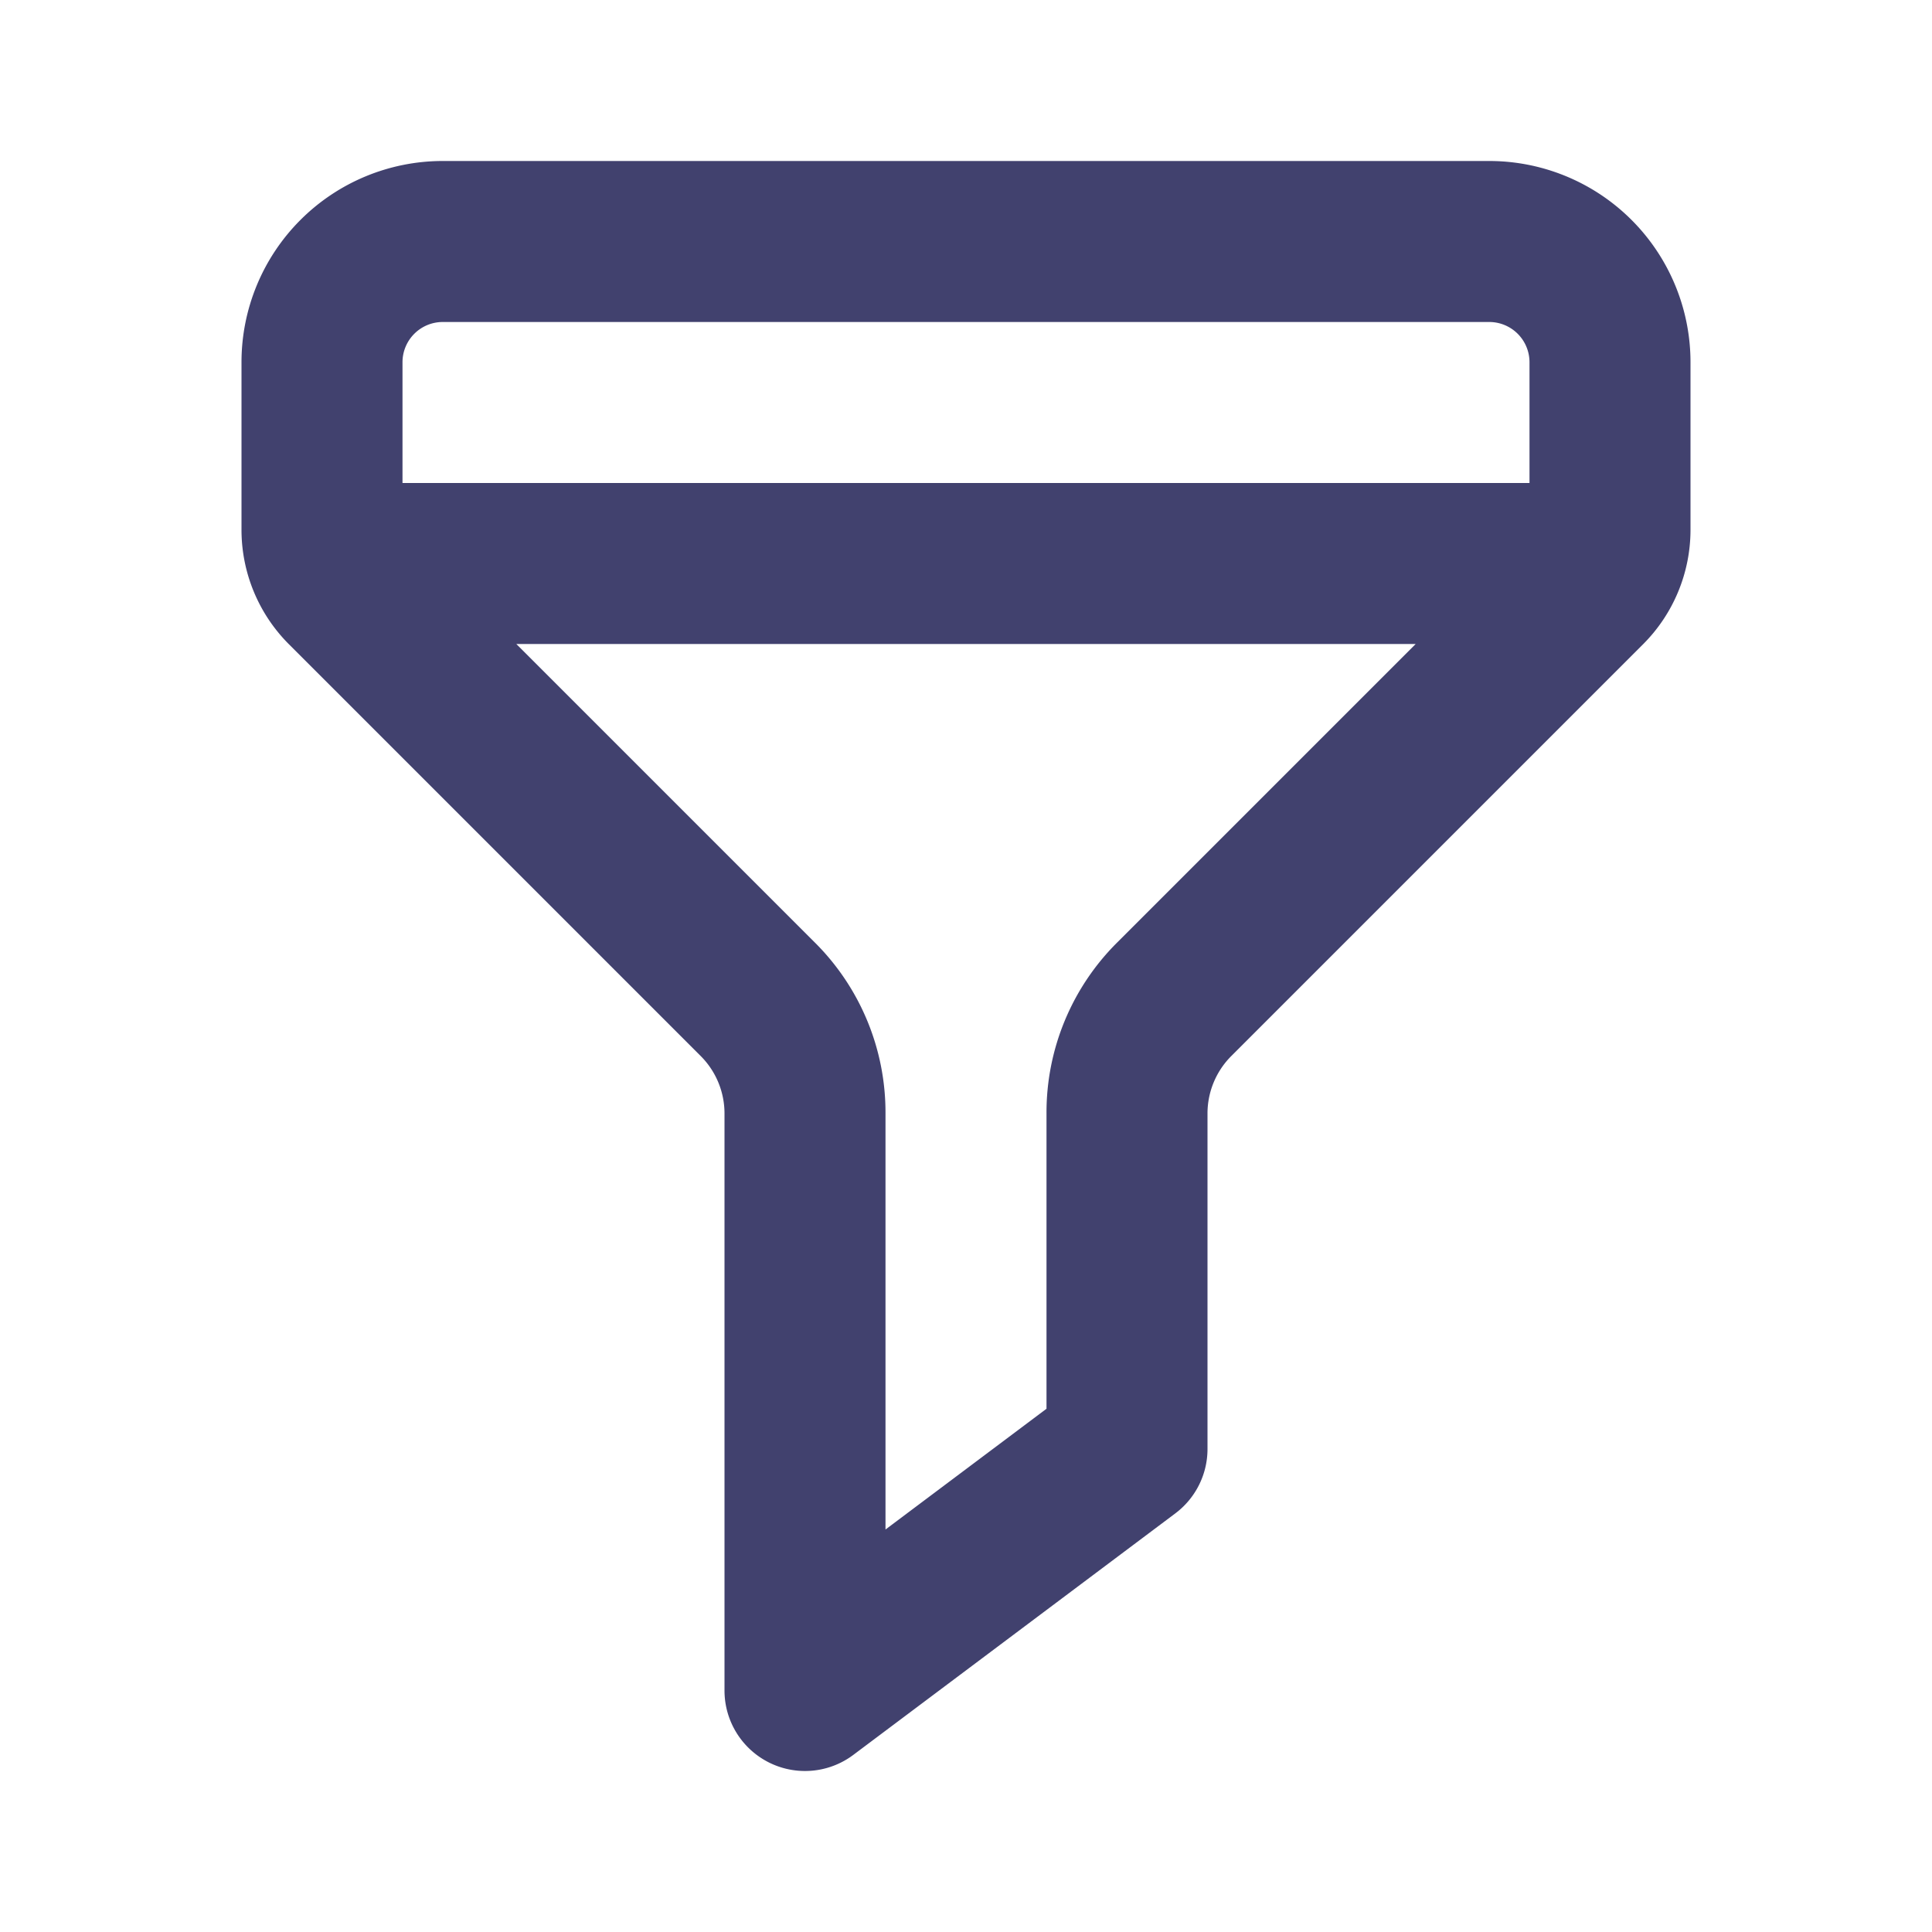 <svg id="magicoon-Bold" xmlns="http://www.w3.org/2000/svg" viewBox="0 0 24 24"><defs><style>.cls-1{fill:#41416e;}</style></defs><title>filter</title><g id="filter-Bold"><path id="filter-Bold-2" data-name="filter-Bold" class="cls-1" d="M18.5,2H5.5A2.5,2.5,0,0,0,3,4.5V6.586A2.011,2.011,0,0,0,3.586,8l5.121,5.121A1.009,1.009,0,0,1,9,13.828V21a1,1,0,0,0,1.6.8l4-3A1,1,0,0,0,15,18V13.828a1.009,1.009,0,0,1,.293-.707L20.414,8A2.011,2.011,0,0,0,21,6.586V4.5A2.5,2.5,0,0,0,18.5,2ZM5.5,4h13a.5.5,0,0,1,.5.5V6H5V4.5A.5.5,0,0,1,5.5,4Zm8.379,7.707A2.978,2.978,0,0,0,13,13.828V17.5L11,19V13.828a2.978,2.978,0,0,0-.879-2.121L6.414,8H17.586Z"/></g></svg>